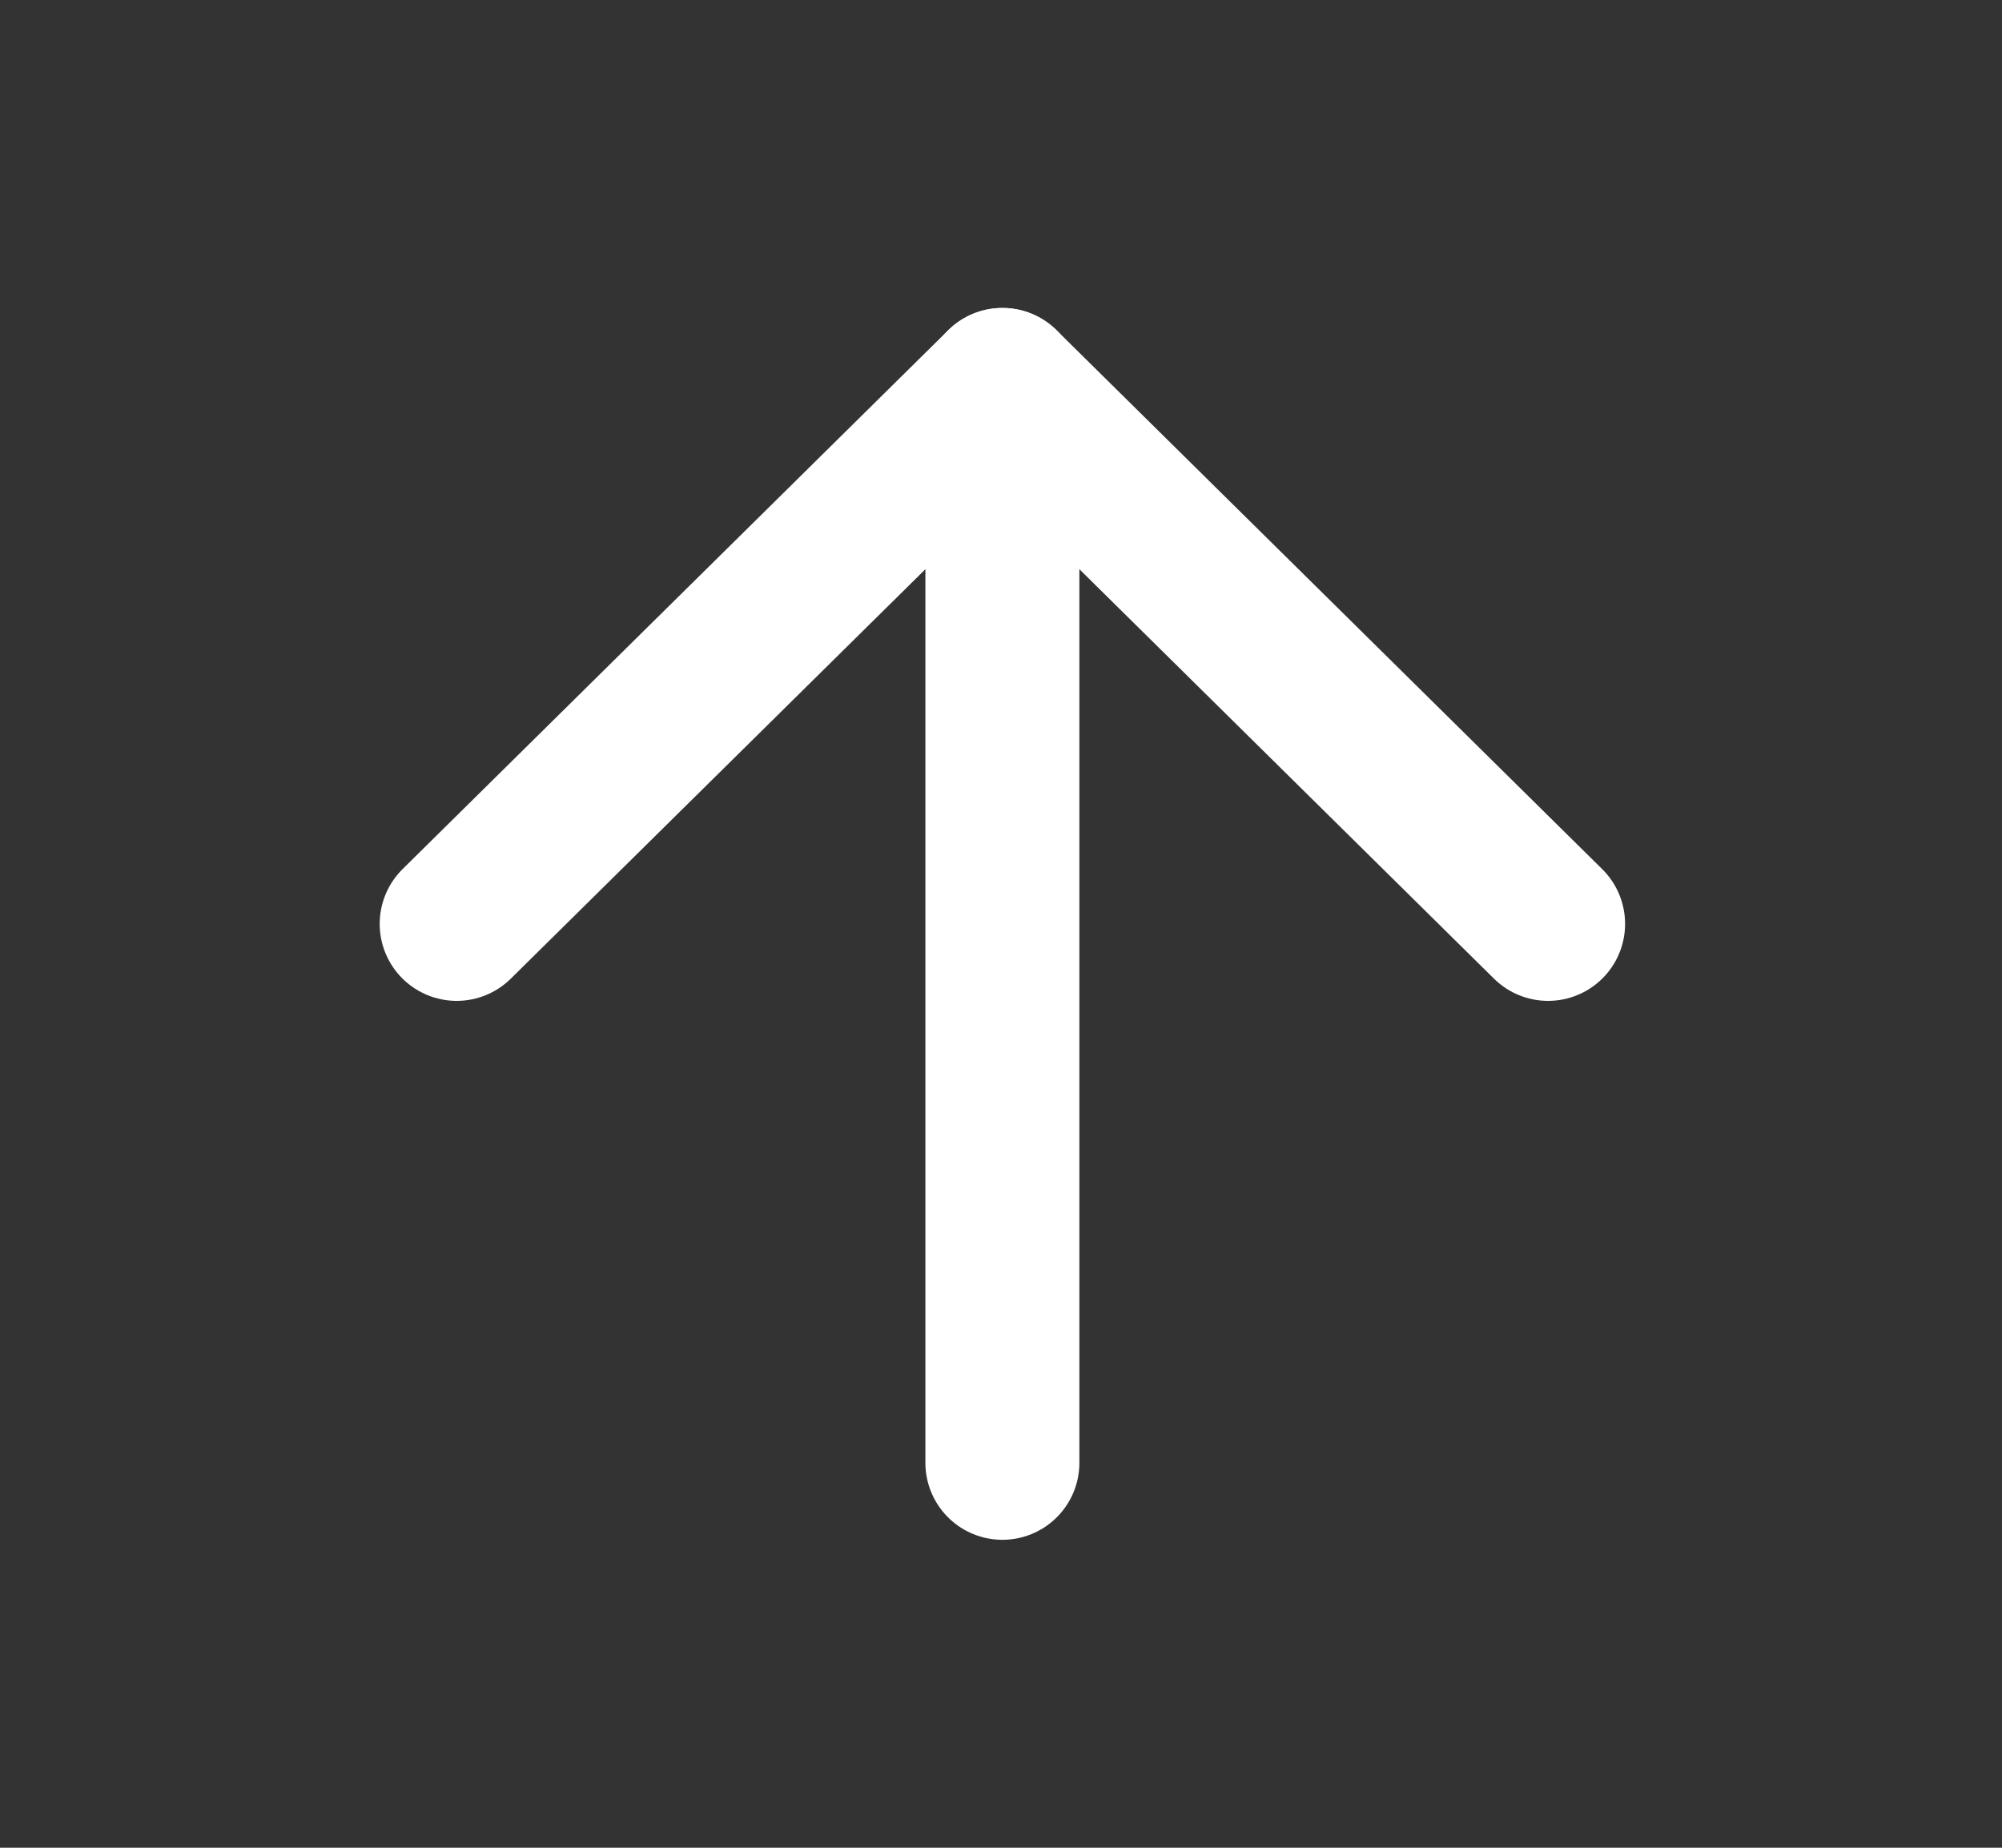 <svg width="26" height="24" viewBox="0 0 26 24" fill="none" xmlns="http://www.w3.org/2000/svg">
<rect x="0" y="0" width="26" height="24" fill="#333333" stroke="none"/>
<path d="M13.018 19V5" stroke="white" stroke-width="2" stroke-linecap="round" stroke-linejoin="round"/>
<path d="M5.931 12L13.018 5L20.105 12" stroke="white" stroke-width="2" stroke-linecap="round" stroke-linejoin="round"/>
</svg>
